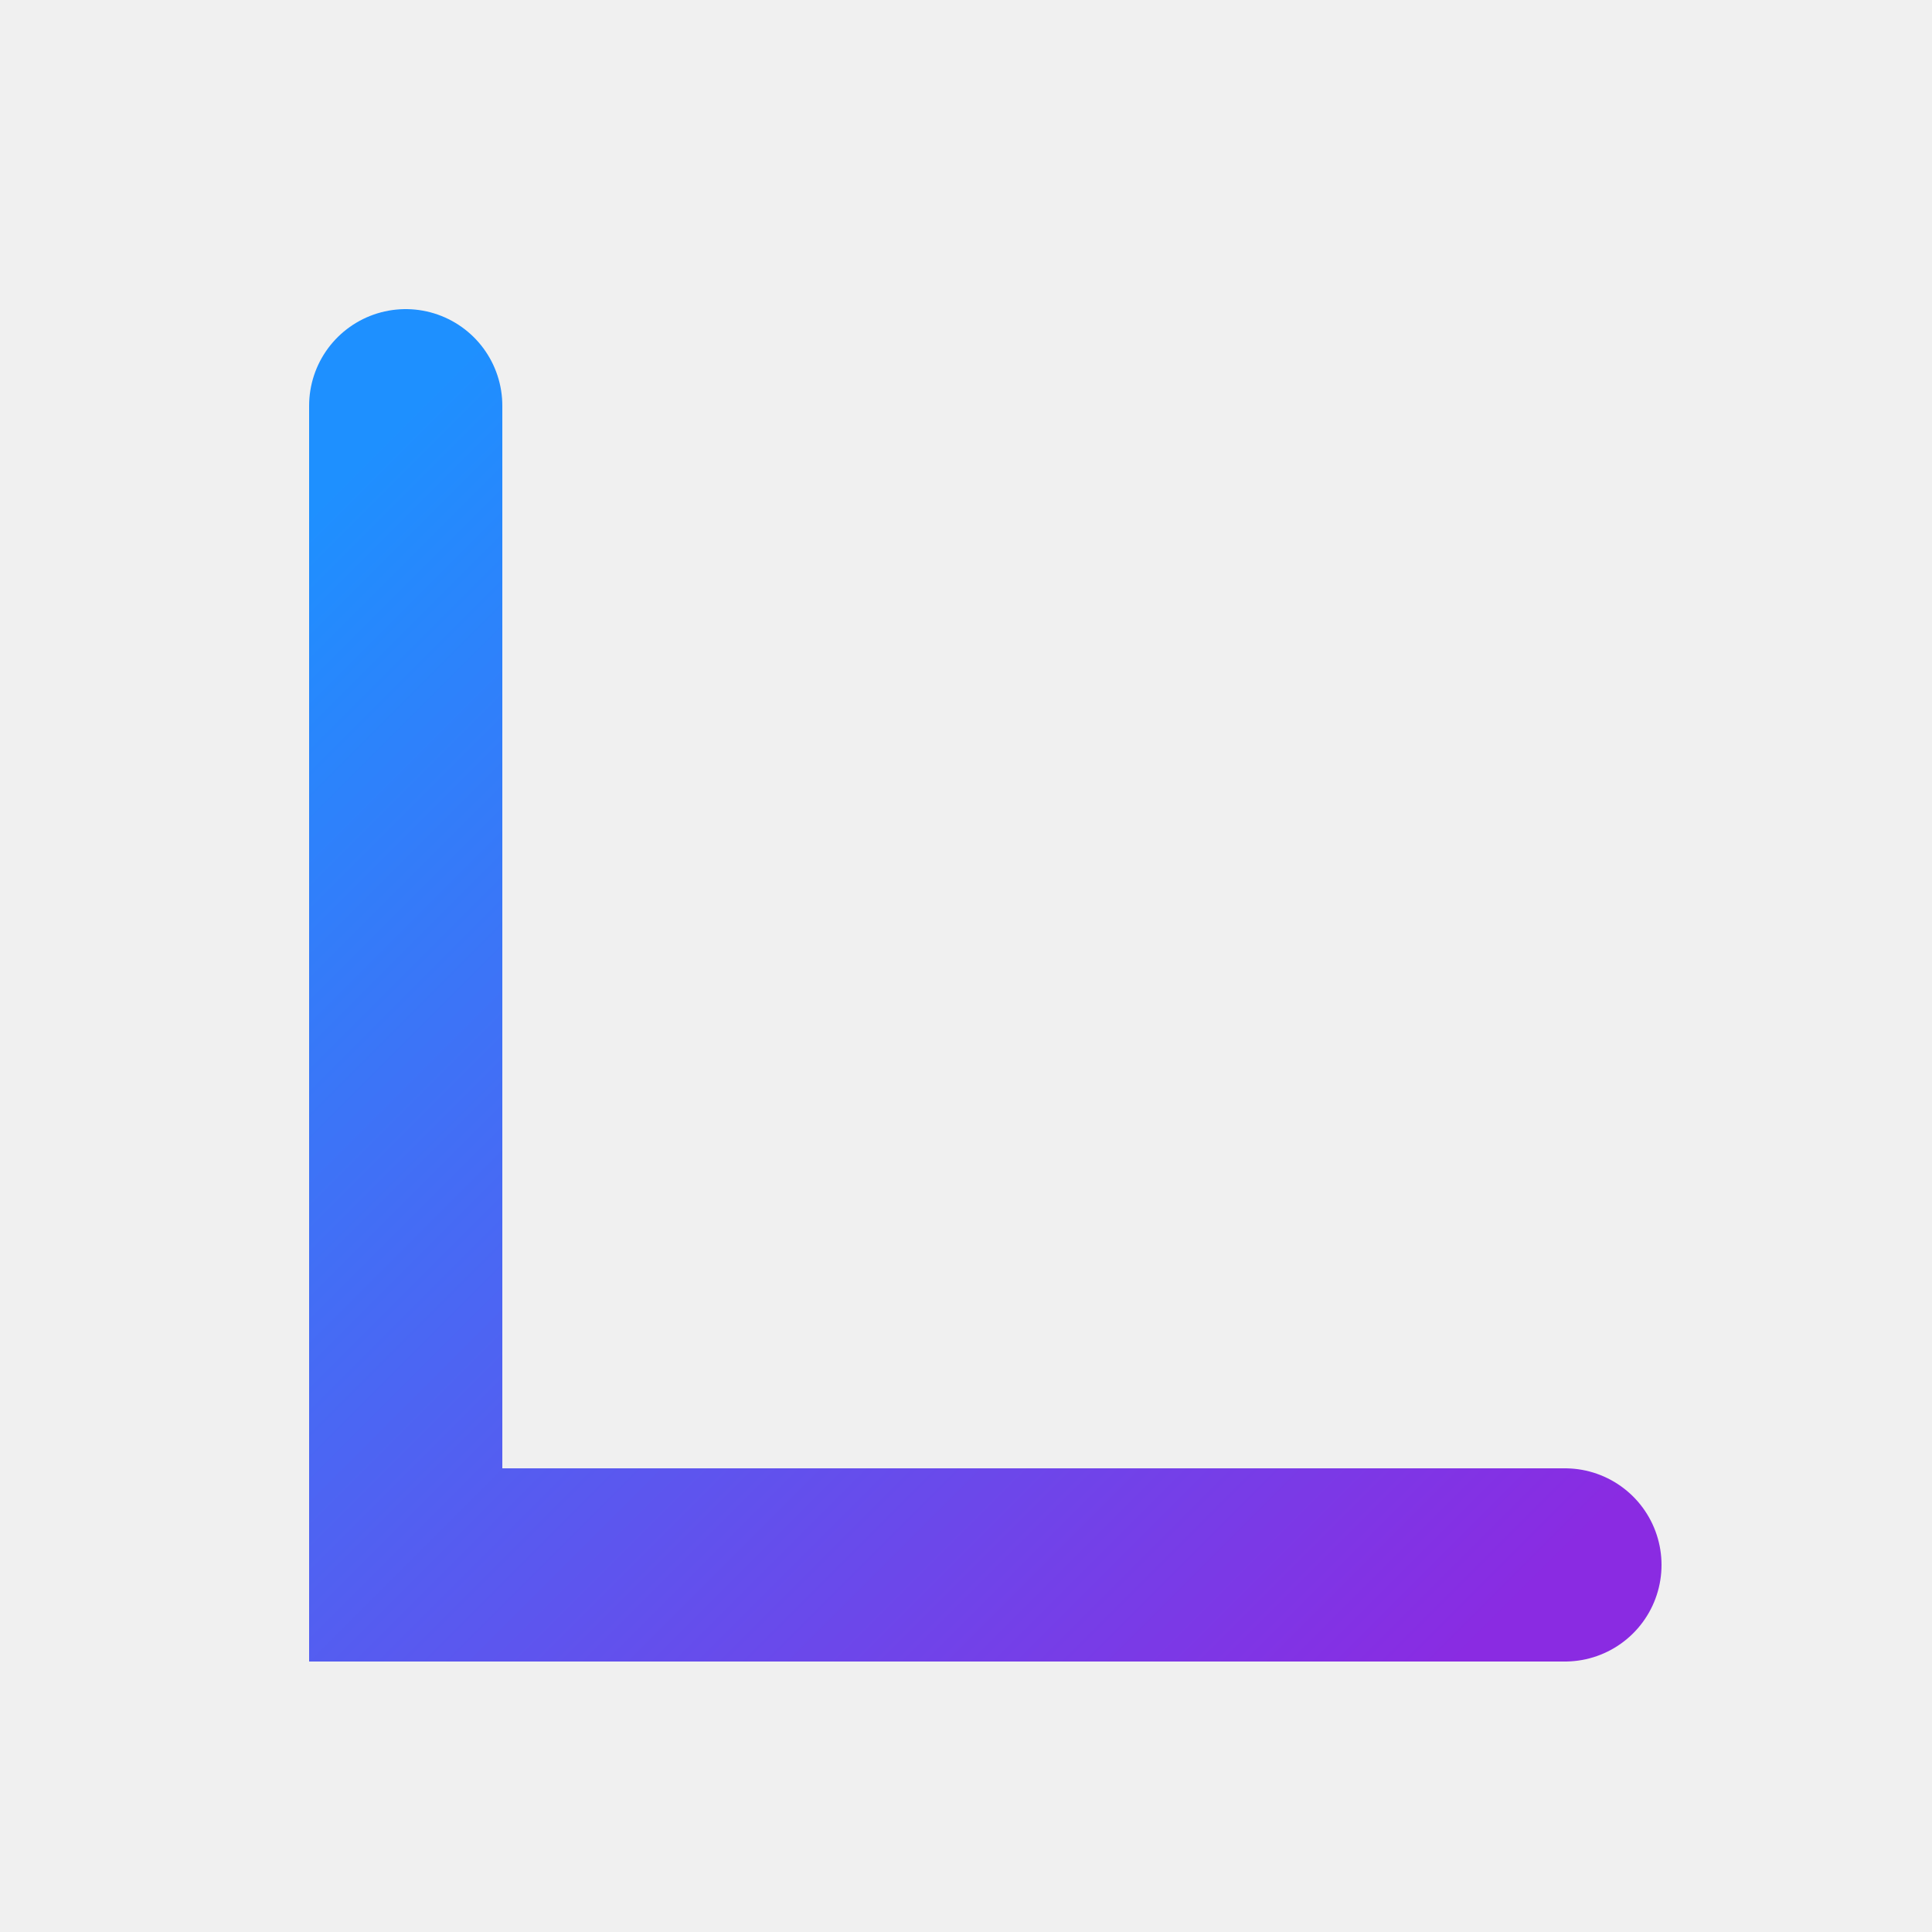 <svg width="200" height="200" viewBox="0 0 200 200" xmlns="http://www.w3.org/2000/svg">
  <defs>
    <linearGradient id="gradient" x1="0%" y1="0%" x2="100%" y2="100%">
      <stop offset="0%" style="stop-color:#1e90ff;stop-opacity:1" />
      <stop offset="100%" style="stop-color:#8a2be2;stop-opacity:1" />
    </linearGradient>
    <filter id="shadow" x="-50%" y="-50%" width="200%" height="200%">
      <feGaussianBlur in="SourceAlpha" stdDeviation="3" />
      <feOffset dx="2" dy="2" result="offsetblur" />
      <feMerge>
        <feMergeNode />
        <feMergeNode in="SourceGraphic" />
      </feMerge>
    </filter>
  </defs>
  <rect width="100%" height="100%" fill="#f0f0f0" />
  <path d="M40,40 L40,160 L160,160" stroke="url(#gradient)" stroke-width="20" stroke-linecap="round" fill="none" filter="url(#shadow)" />
</svg>
